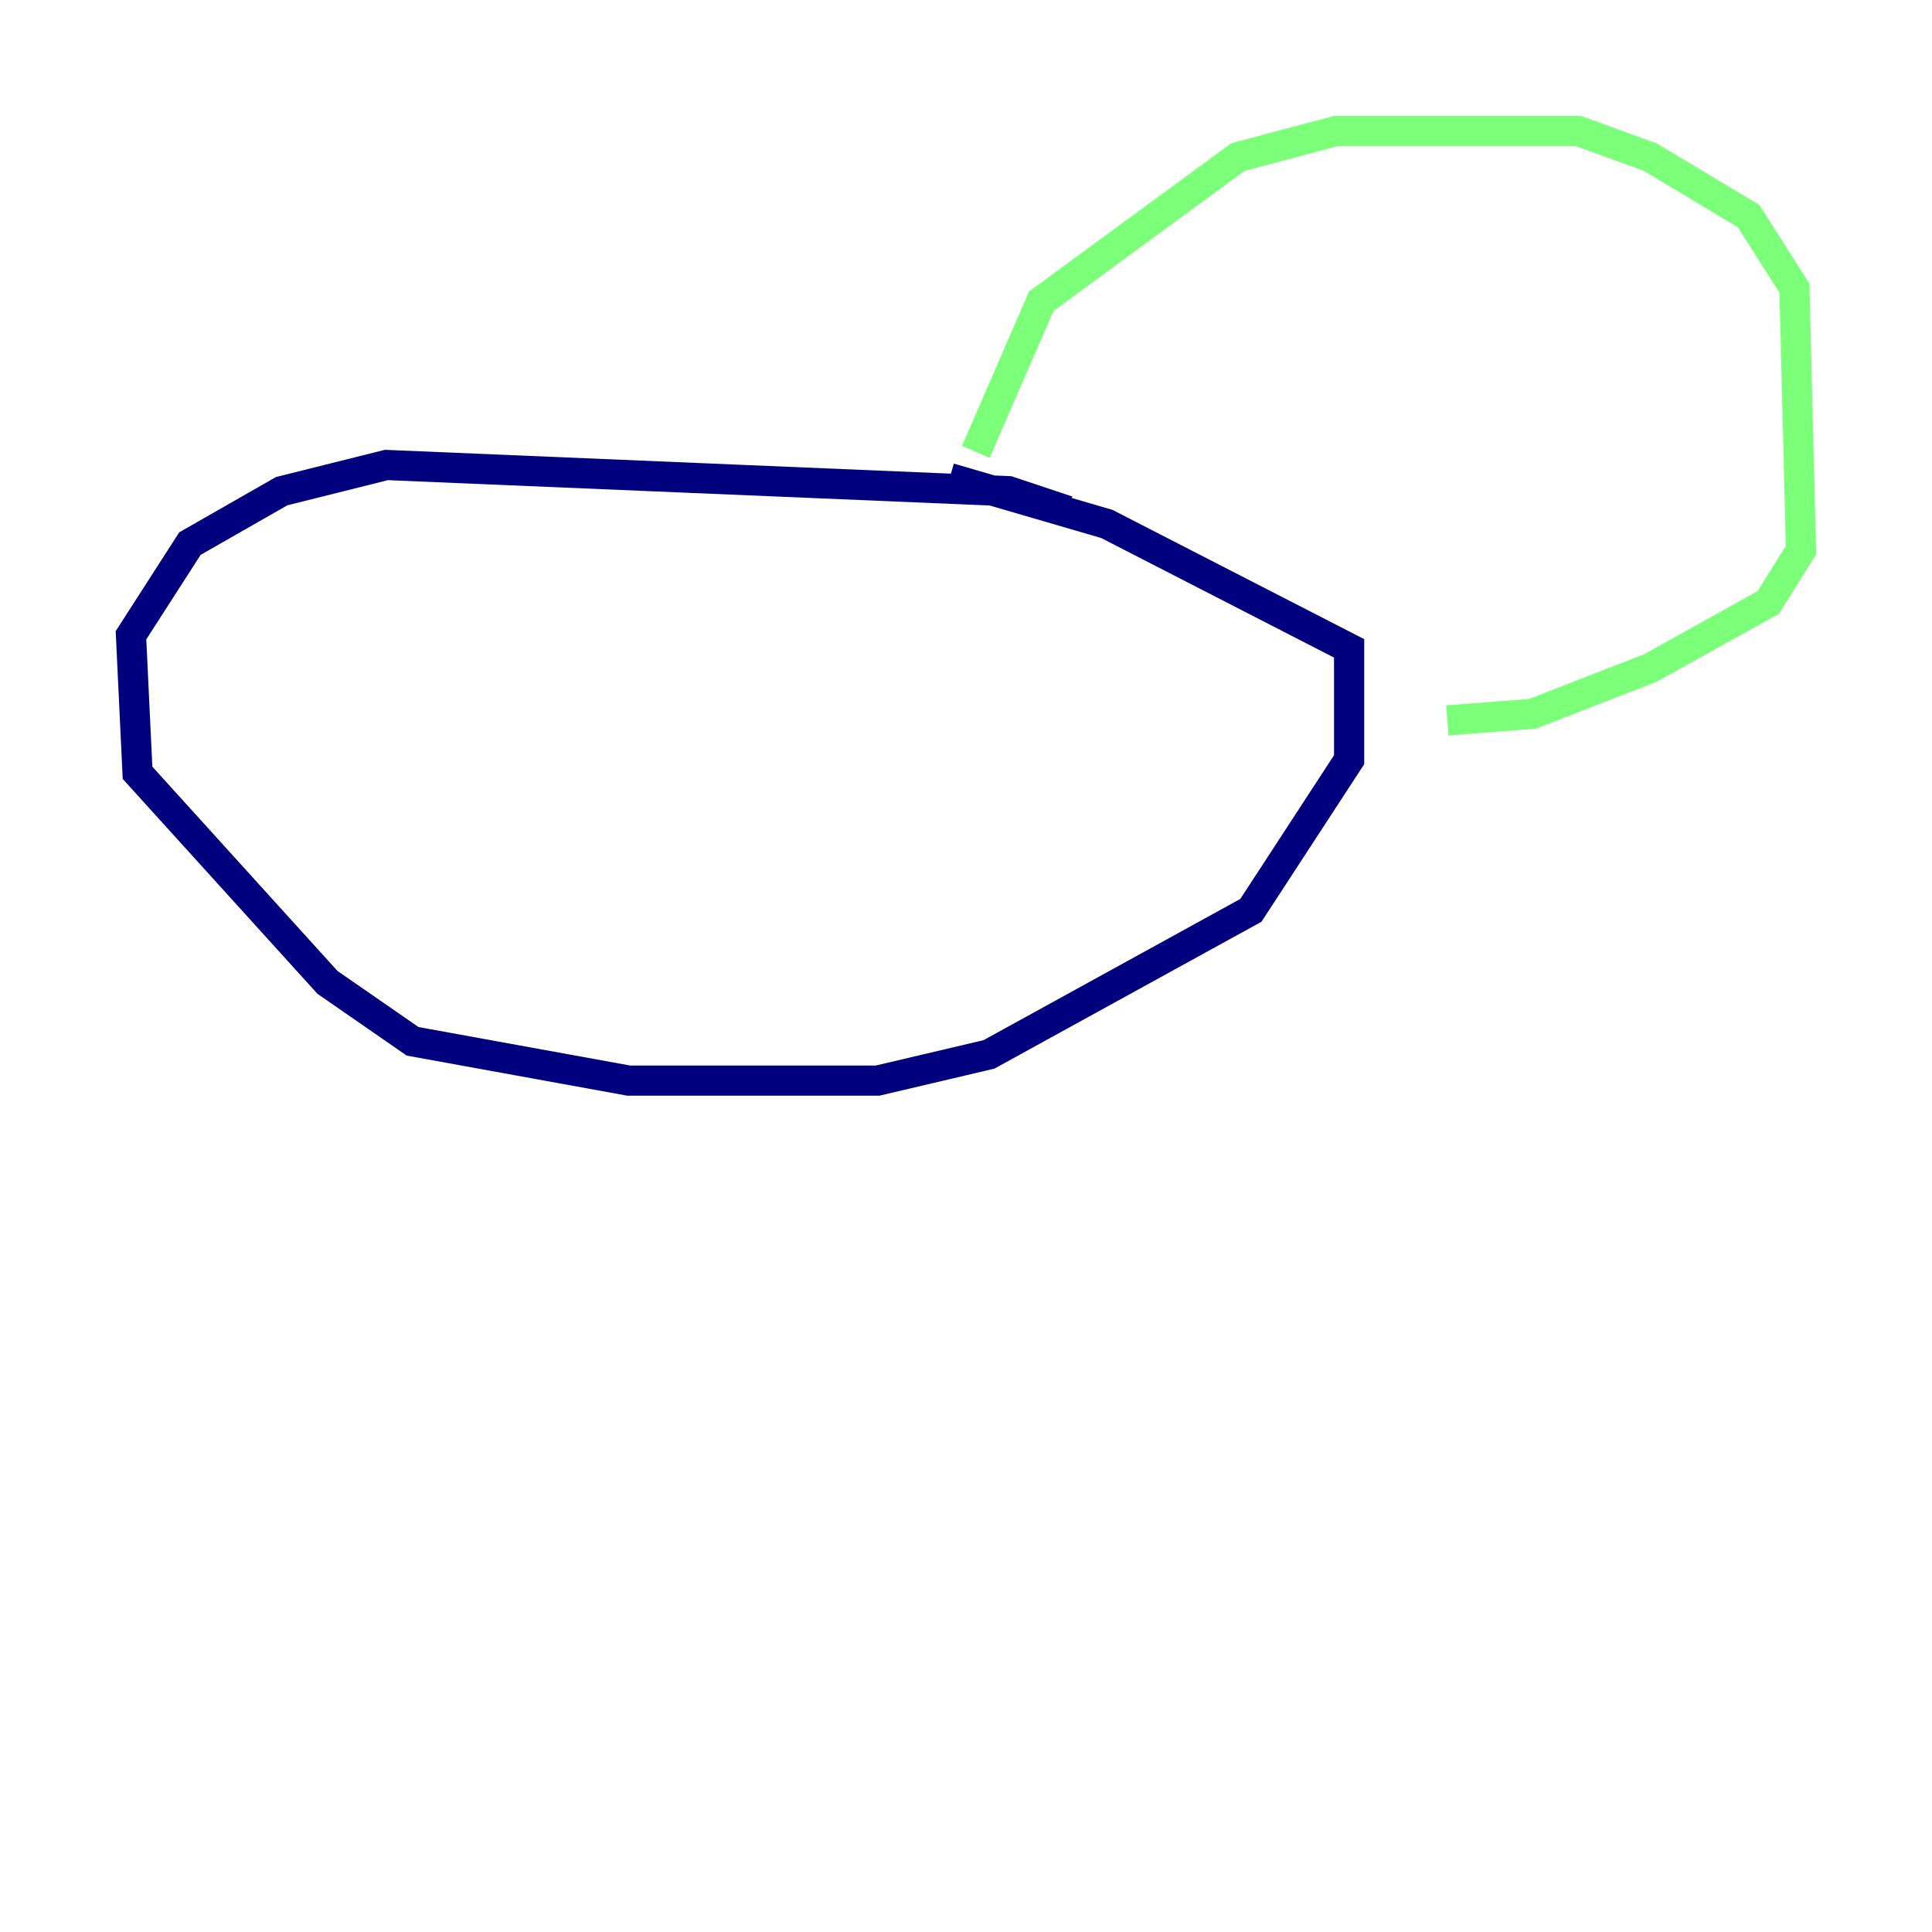 <?xml version="1.0" encoding="utf-8" ?>
<svg baseProfile="tiny" height="128" version="1.2" viewBox="0,0,128,128" width="128" xmlns="http://www.w3.org/2000/svg" xmlns:ev="http://www.w3.org/2001/xml-events" xmlns:xlink="http://www.w3.org/1999/xlink"><defs /><polyline fill="none" points="70.725,33.844 66.82,32.542 25.6,30.807 18.658,32.542 12.583,36.014 8.678,42.088 9.112,51.2 21.695,65.085 27.336,68.99 41.654,71.593 58.142,71.593 65.519,69.858 82.875,60.312 89.383,50.332 89.383,42.956 73.329,34.712 62.915,31.675" stroke="#00007f" stroke-width="2" /><polyline fill="none" points="64.651,29.939 68.99,19.959 82.007,10.414 88.515,8.678 104.57,8.678 109.342,10.414 115.851,14.319 118.888,19.091 119.322,36.447 117.153,39.919 109.342,44.258 101.532,47.295 95.891,47.729" stroke="#7cff79" stroke-width="2" /><polyline fill="none" points="94.59,21.261 94.59,21.261" stroke="#7f0000" stroke-width="2" /></svg>